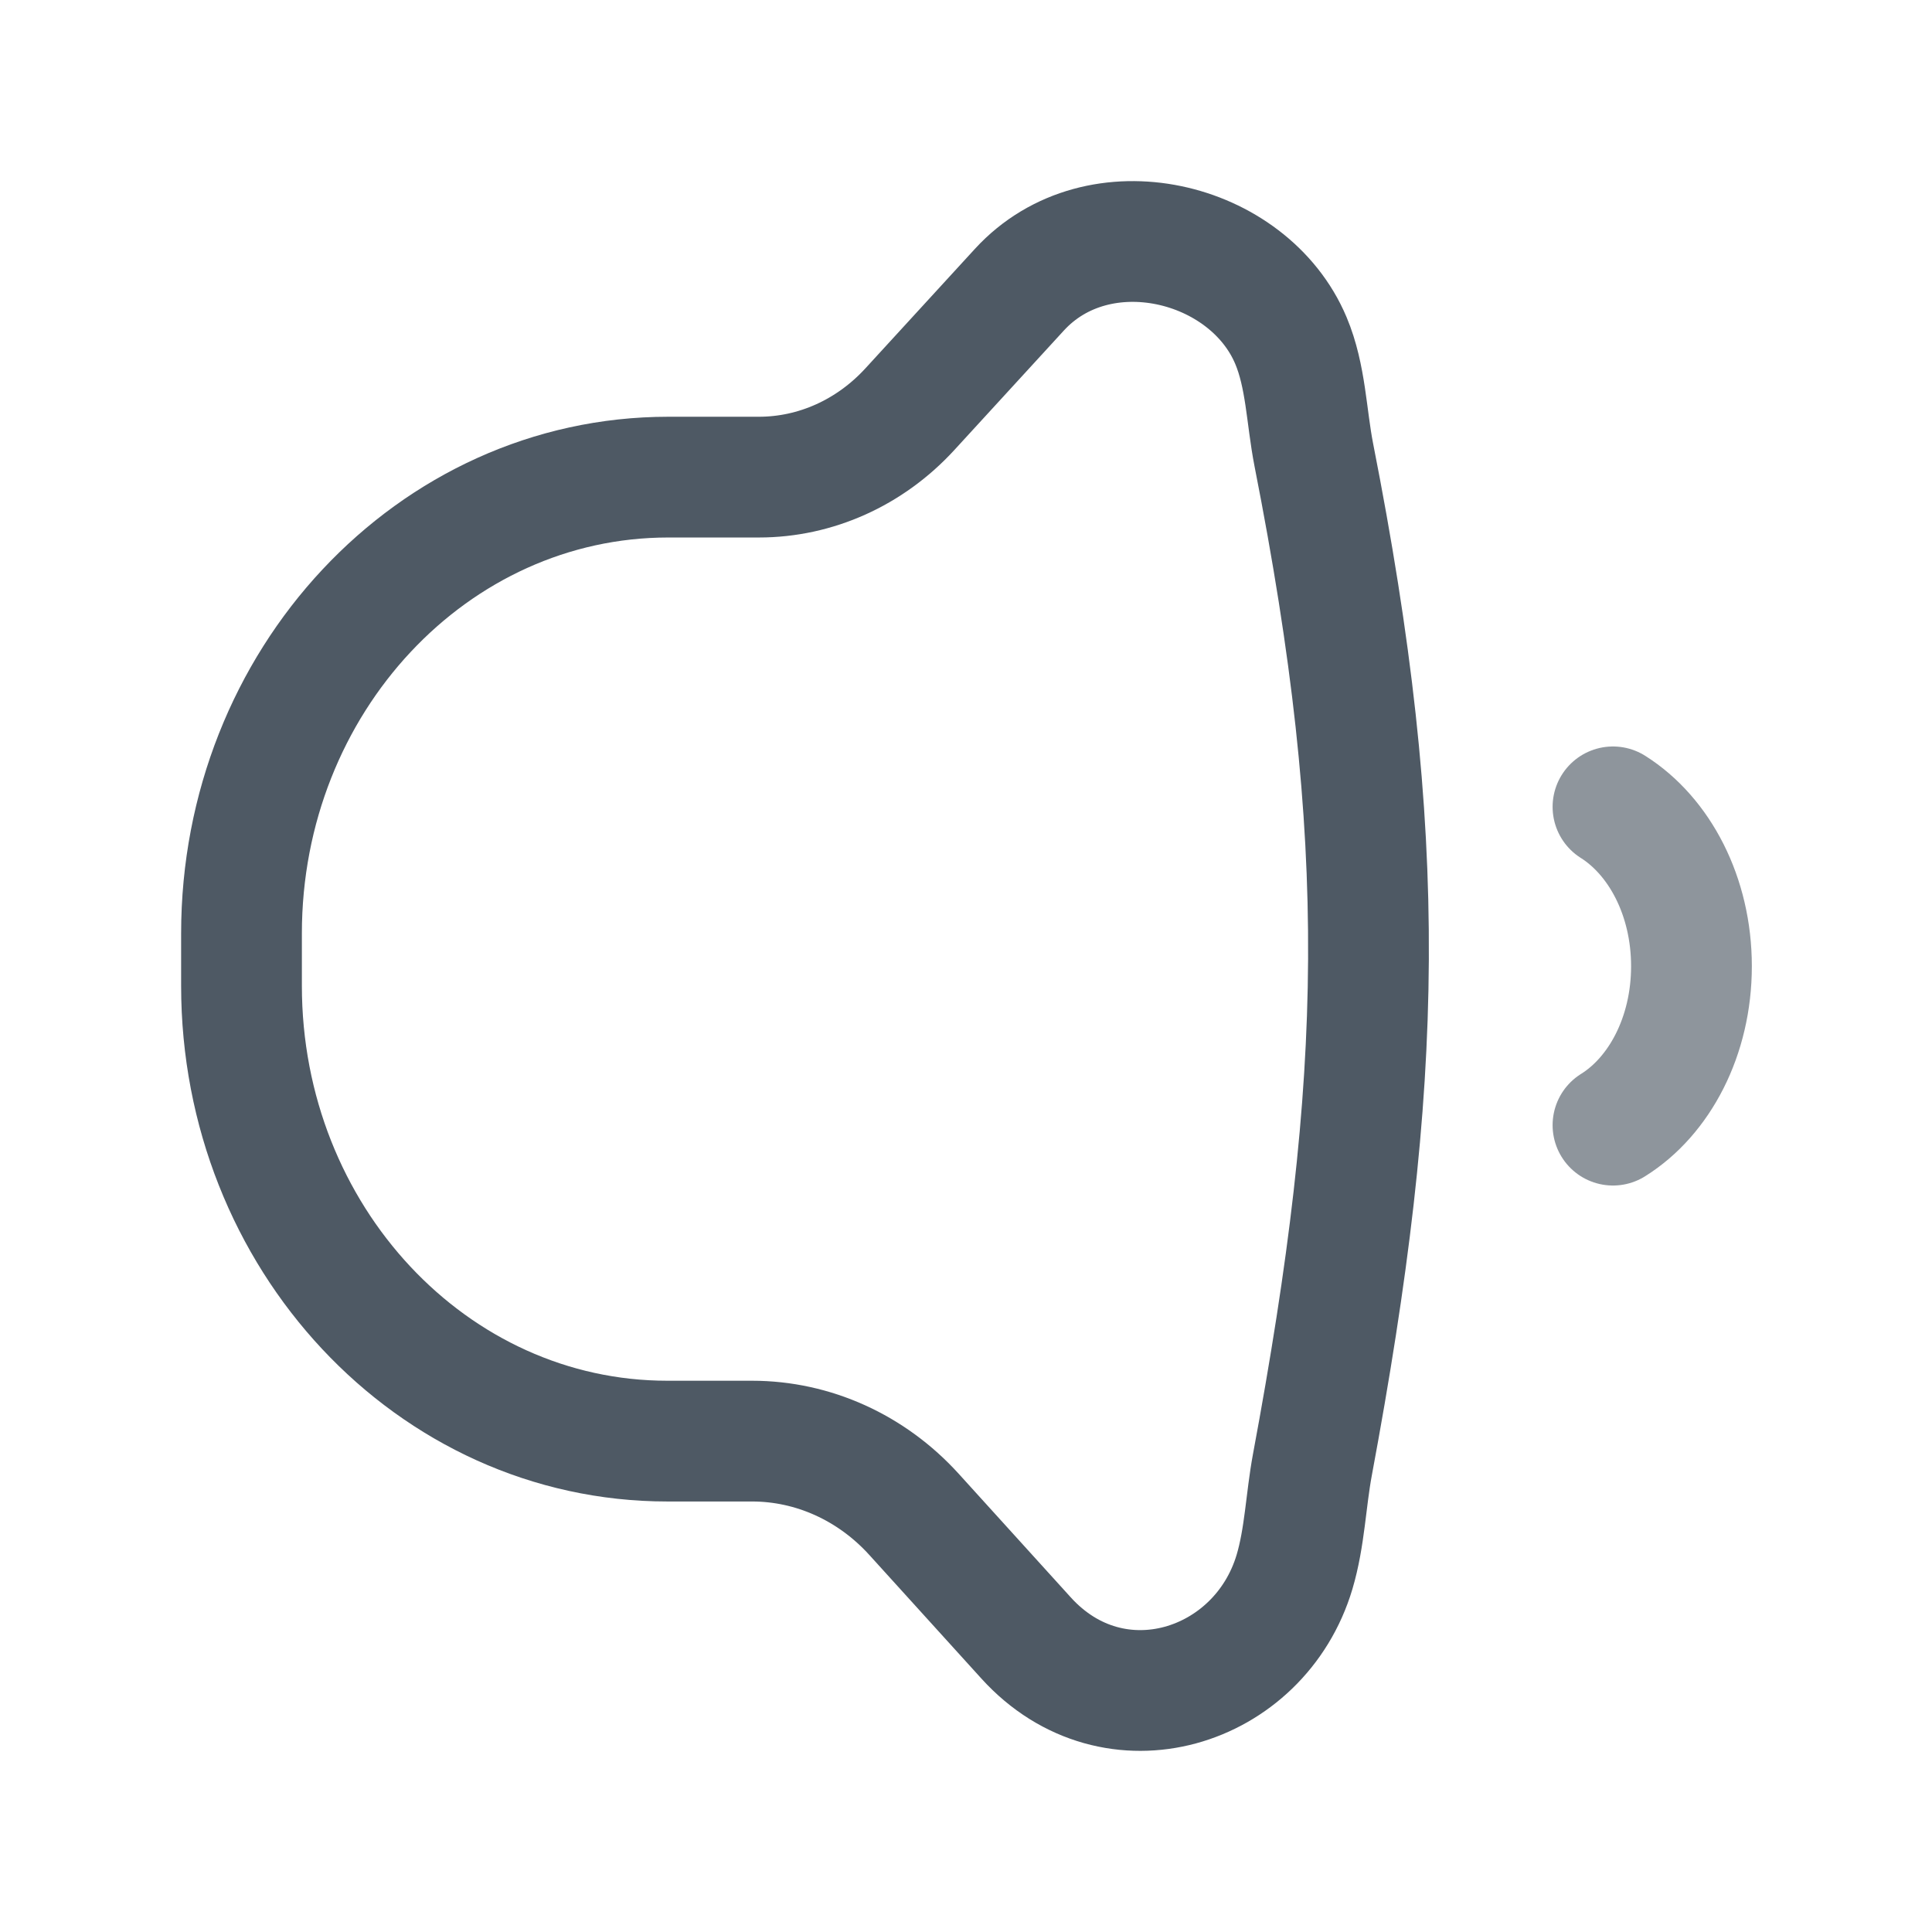 <svg width="24" height="24" viewBox="0 0 24 24" fill="none" xmlns="http://www.w3.org/2000/svg">
<path opacity="0.64" d="M20.037 13.977C20.614 13.618 21.012 12.872 21.012 12.003C21.012 11.133 20.614 10.387 20.037 10.023" stroke="#4E5964" stroke-width="1.5" stroke-linecap="round" stroke-linejoin="round"/>
<path d="M11.301 5.085C11.794 4.547 12.663 3.599 12.663 3.599C12.663 3.599 12.663 3.599 12.663 3.599C13.643 2.53 15.511 2.984 16.036 4.23C16.223 4.674 16.228 5.175 16.32 5.647C17.262 10.433 17.196 13.398 16.303 18.196C16.221 18.637 16.209 19.097 16.081 19.527C15.649 20.977 13.839 21.553 12.746 20.347C12.746 20.347 12.746 20.347 12.746 20.347C12.746 20.347 11.884 19.397 11.356 18.814C10.828 18.231 10.101 17.902 9.342 17.902H8.29C5.368 17.902 3 15.37 3 12.246V11.596C3 8.465 5.374 5.927 8.302 5.927C8.302 5.927 8.302 5.927 8.302 5.927C8.302 5.927 8.722 5.927 9.427 5.927C10.132 5.927 10.807 5.623 11.301 5.085Z" stroke="#4E5964" stroke-width="1.5"/>
</svg>
